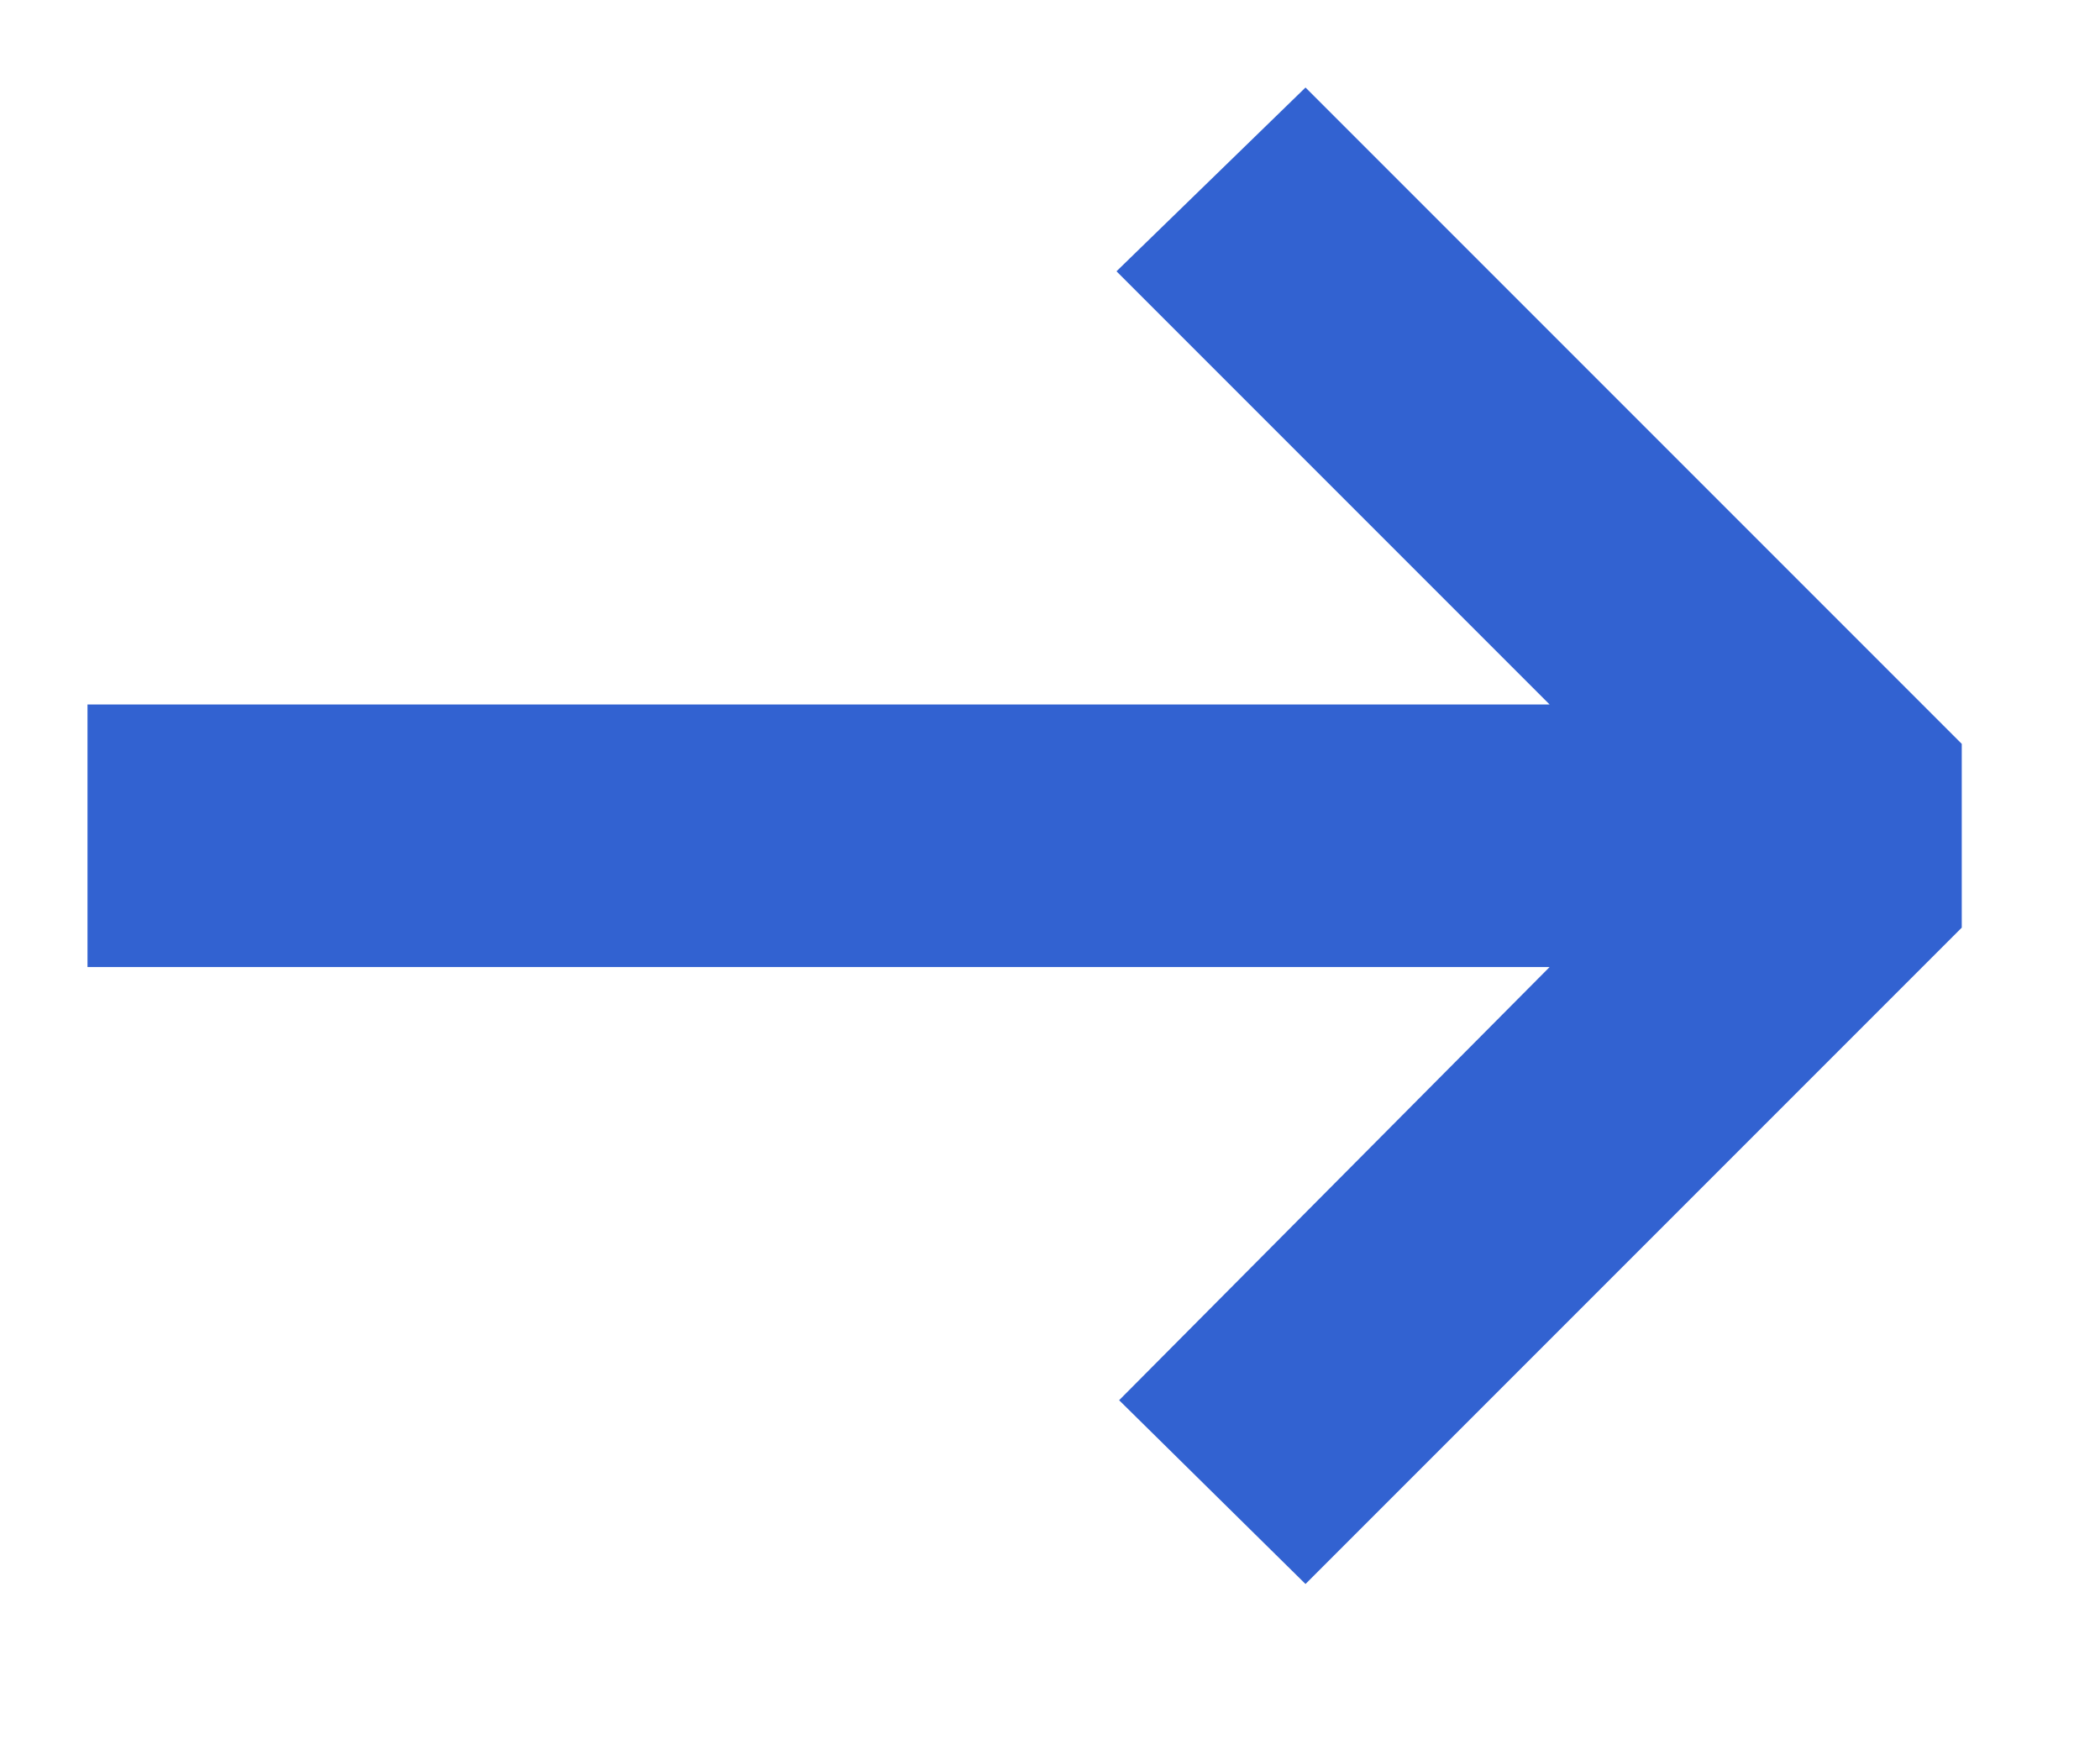 <svg width="12" height="10" viewBox="0 0 12 10" fill="none" xmlns="http://www.w3.org/2000/svg">
<path d="M7.46 0.5L11.21 4.25V5.3L7.46 9.05L6.395 8L8.855 5.525H0.5V4.025H8.855L6.38 1.55L7.46 0.5Z" fill="#3262D1"/>
</svg>
